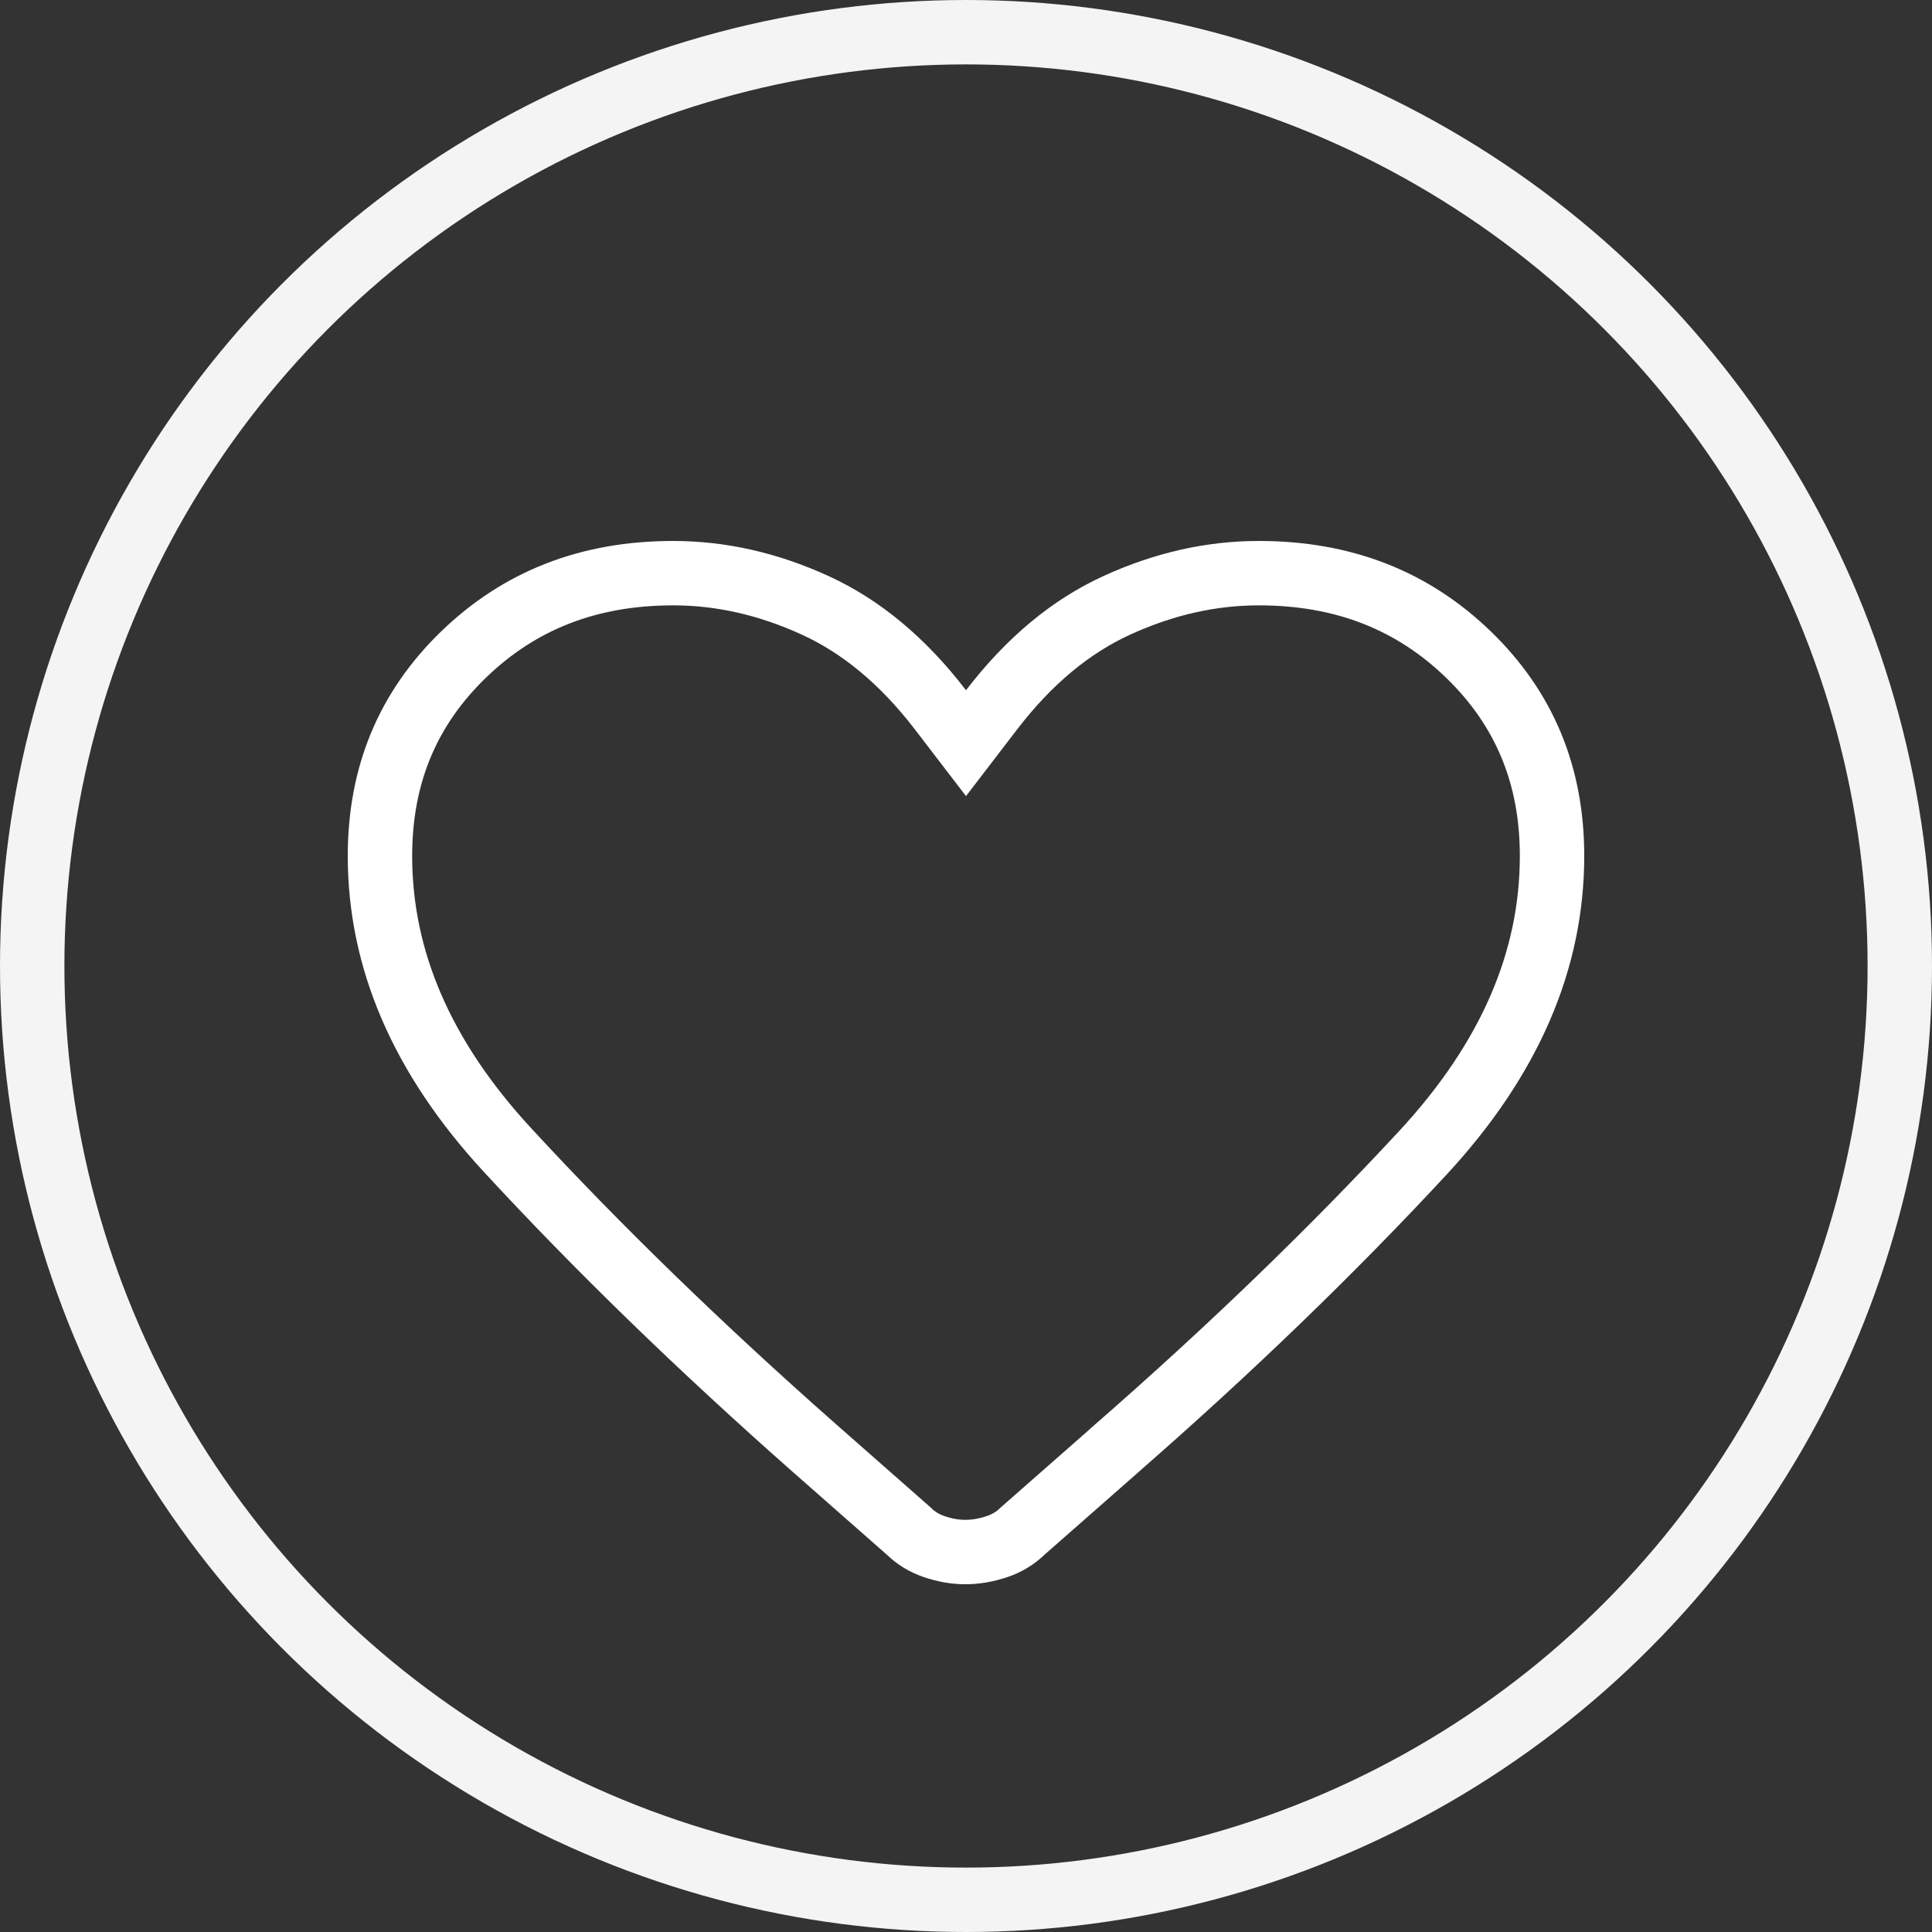 <svg width="30" height="30" viewBox="0 0 30 30" fill="none" xmlns="http://www.w3.org/2000/svg">
<rect x="0" y="0" width="30" height="30" fill="#333333" stroke="none"/>
<circle cx="15" cy="15" r="14.5" stroke="#F4F4F4"/>
<path d="M14.501 24.014L14.501 24.014C14.352 23.963 14.223 23.884 14.11 23.774L14.101 23.766L14.092 23.758L12.641 22.481C12.641 22.481 12.641 22.481 12.641 22.481C10.86 20.909 9.273 19.367 7.879 17.856C6.539 16.404 5.9 14.886 5.9 13.291C5.9 12.034 6.332 11.002 7.198 10.164C8.066 9.324 9.139 8.9 10.453 8.9C11.191 8.9 11.925 9.064 12.659 9.4C13.367 9.724 14.017 10.258 14.603 11.022L15 11.54L15.397 11.022C15.983 10.258 16.633 9.724 17.341 9.4C18.075 9.064 18.809 8.9 19.547 8.9C20.861 8.9 21.934 9.324 22.802 10.164C23.668 11.002 24.1 12.034 24.1 13.291C24.1 14.904 23.45 16.44 22.086 17.91C20.668 19.439 19.084 20.967 17.335 22.494L17.334 22.496L15.898 23.758L15.889 23.766L15.88 23.774C15.768 23.883 15.639 23.962 15.486 24.014L15.486 24.014C15.312 24.073 15.148 24.1 14.99 24.1C14.833 24.1 14.671 24.073 14.501 24.014Z" stroke="white"/>
</svg>

